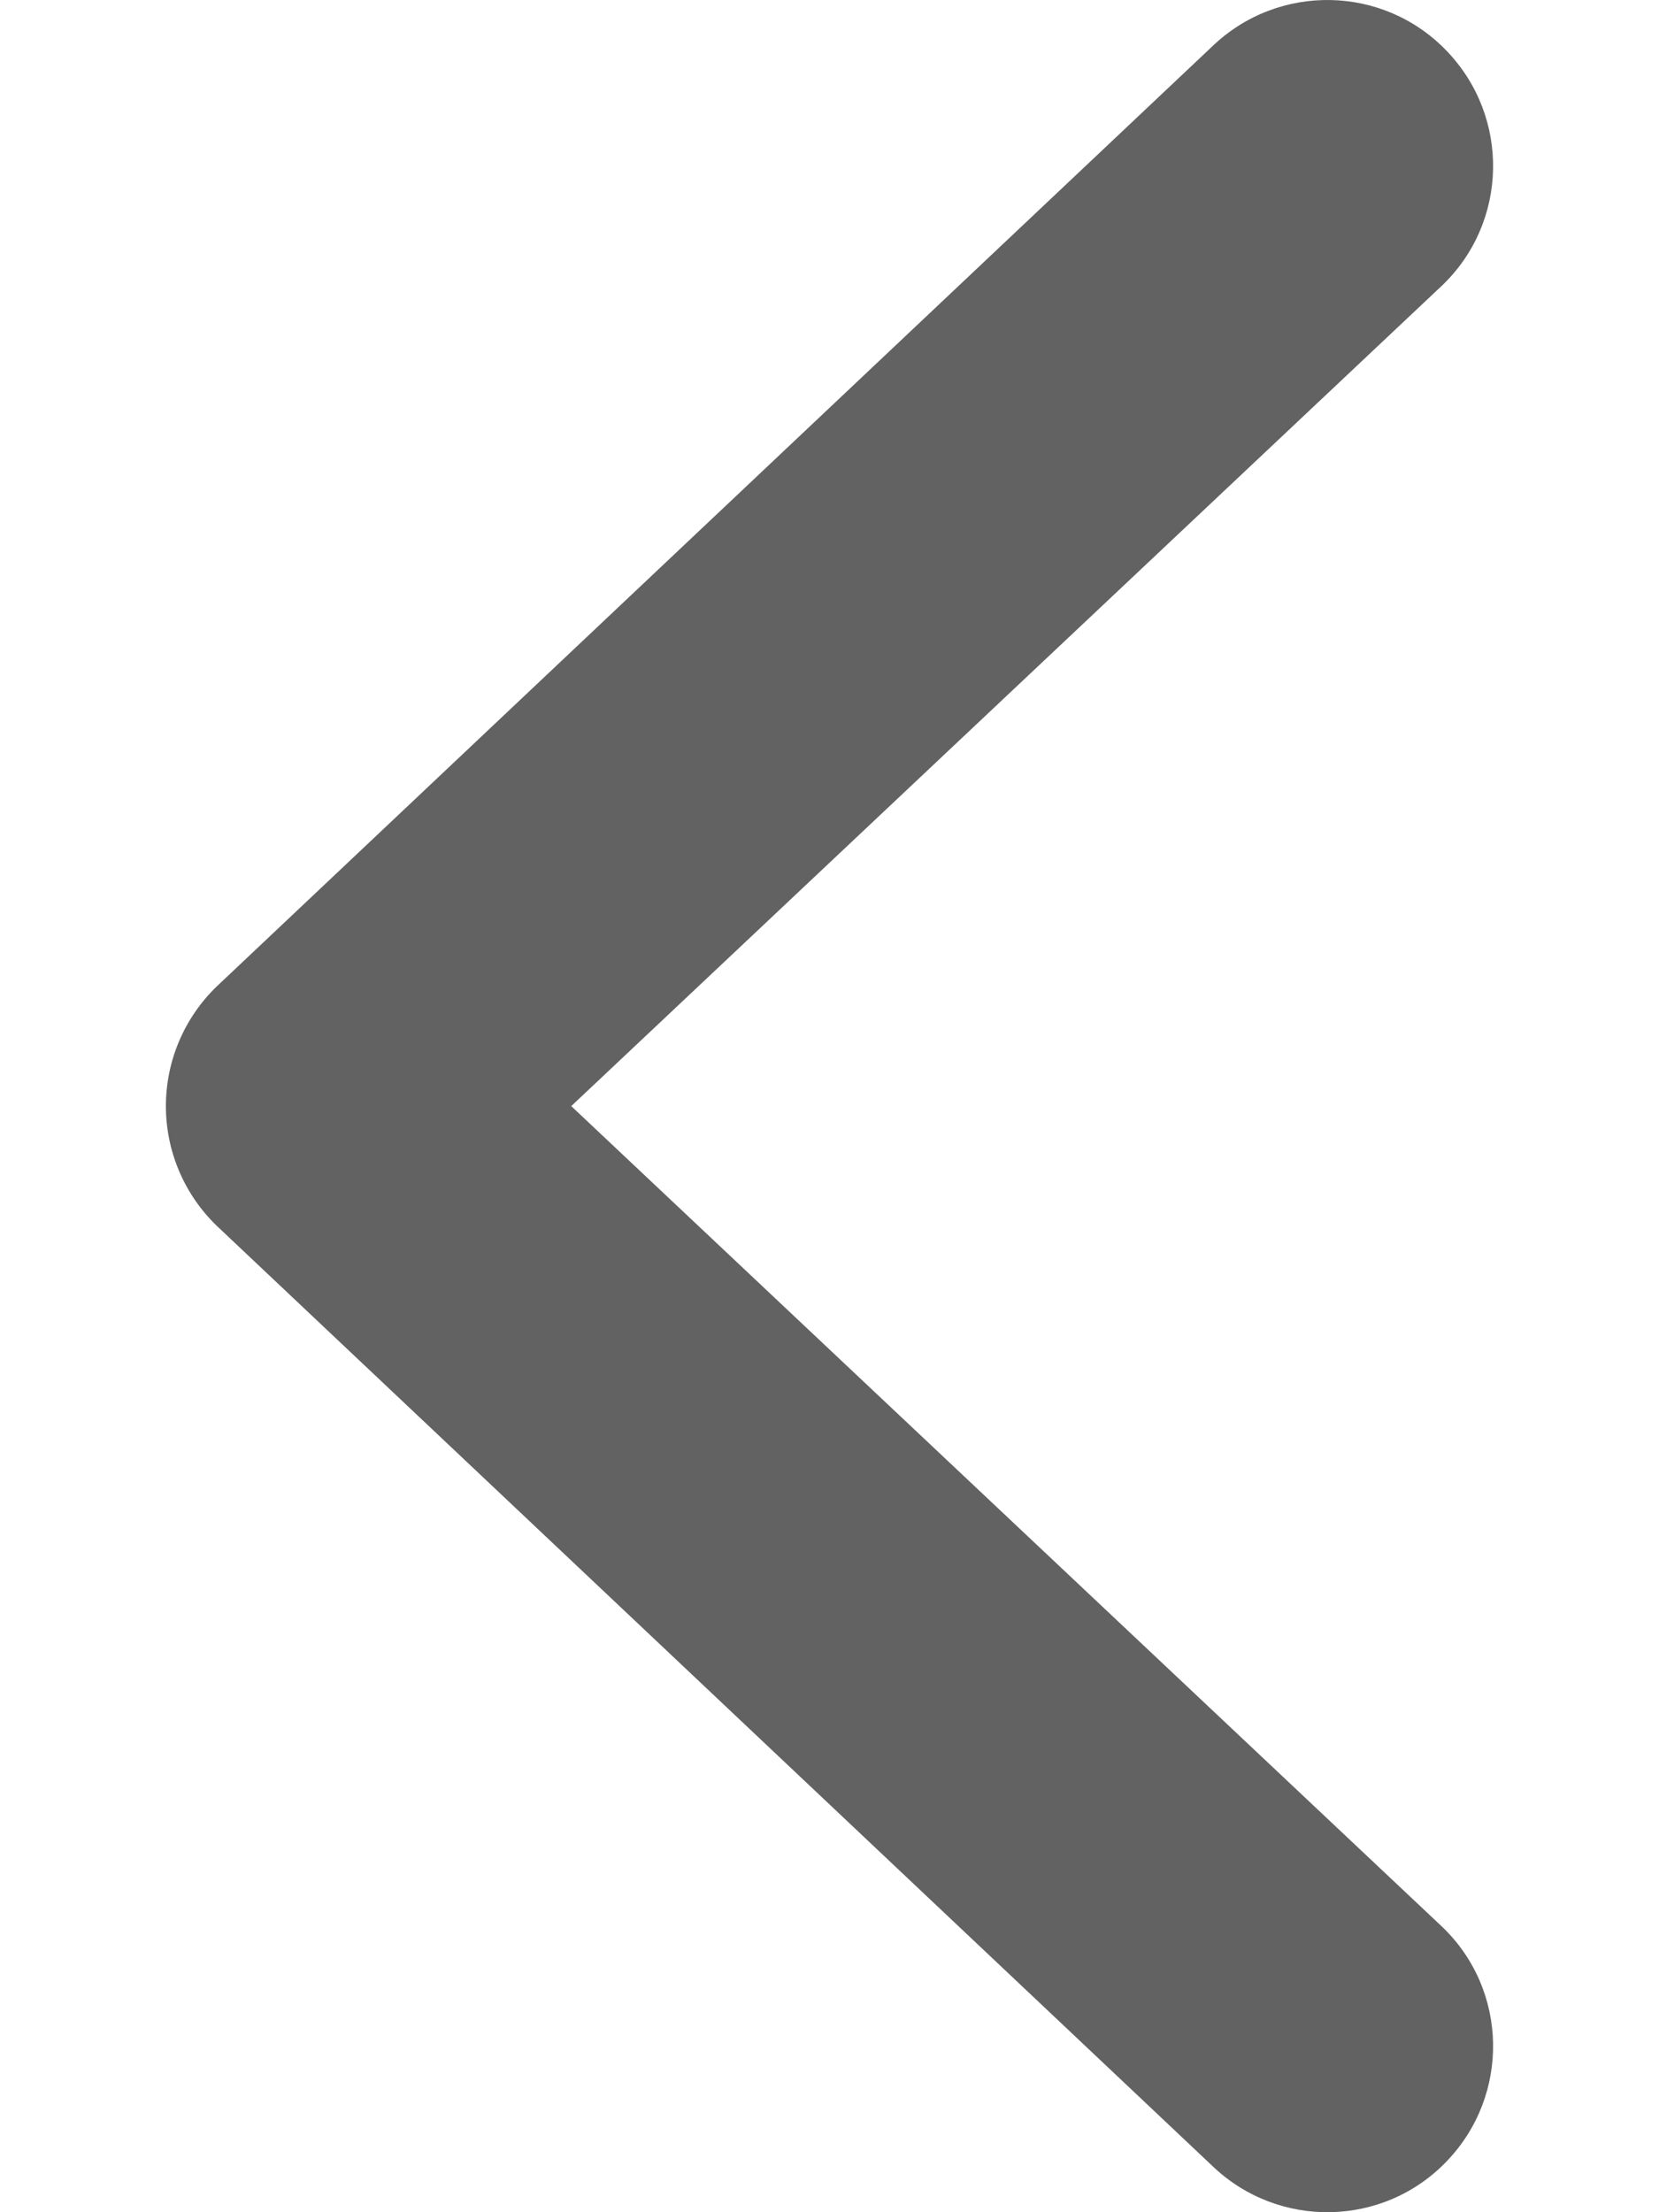 <svg width="6" height="8" viewBox="0 0 6 8" fill="none" xmlns="http://www.w3.org/2000/svg">
<path fill-rule="evenodd" clip-rule="evenodd" d="M5.232 0.184C5.462 0.423 5.455 0.803 5.216 1.032L2.066 4L5.216 6.968C5.455 7.197 5.462 7.577 5.232 7.816C5.003 8.055 4.623 8.062 4.384 7.832L0.784 4.433C0.666 4.319 0.6 4.163 0.6 4C0.6 3.837 0.666 3.681 0.784 3.567L4.384 0.168C4.623 -0.062 5.003 -0.055 5.232 0.184Z" fill="#626262"/>
</svg>
